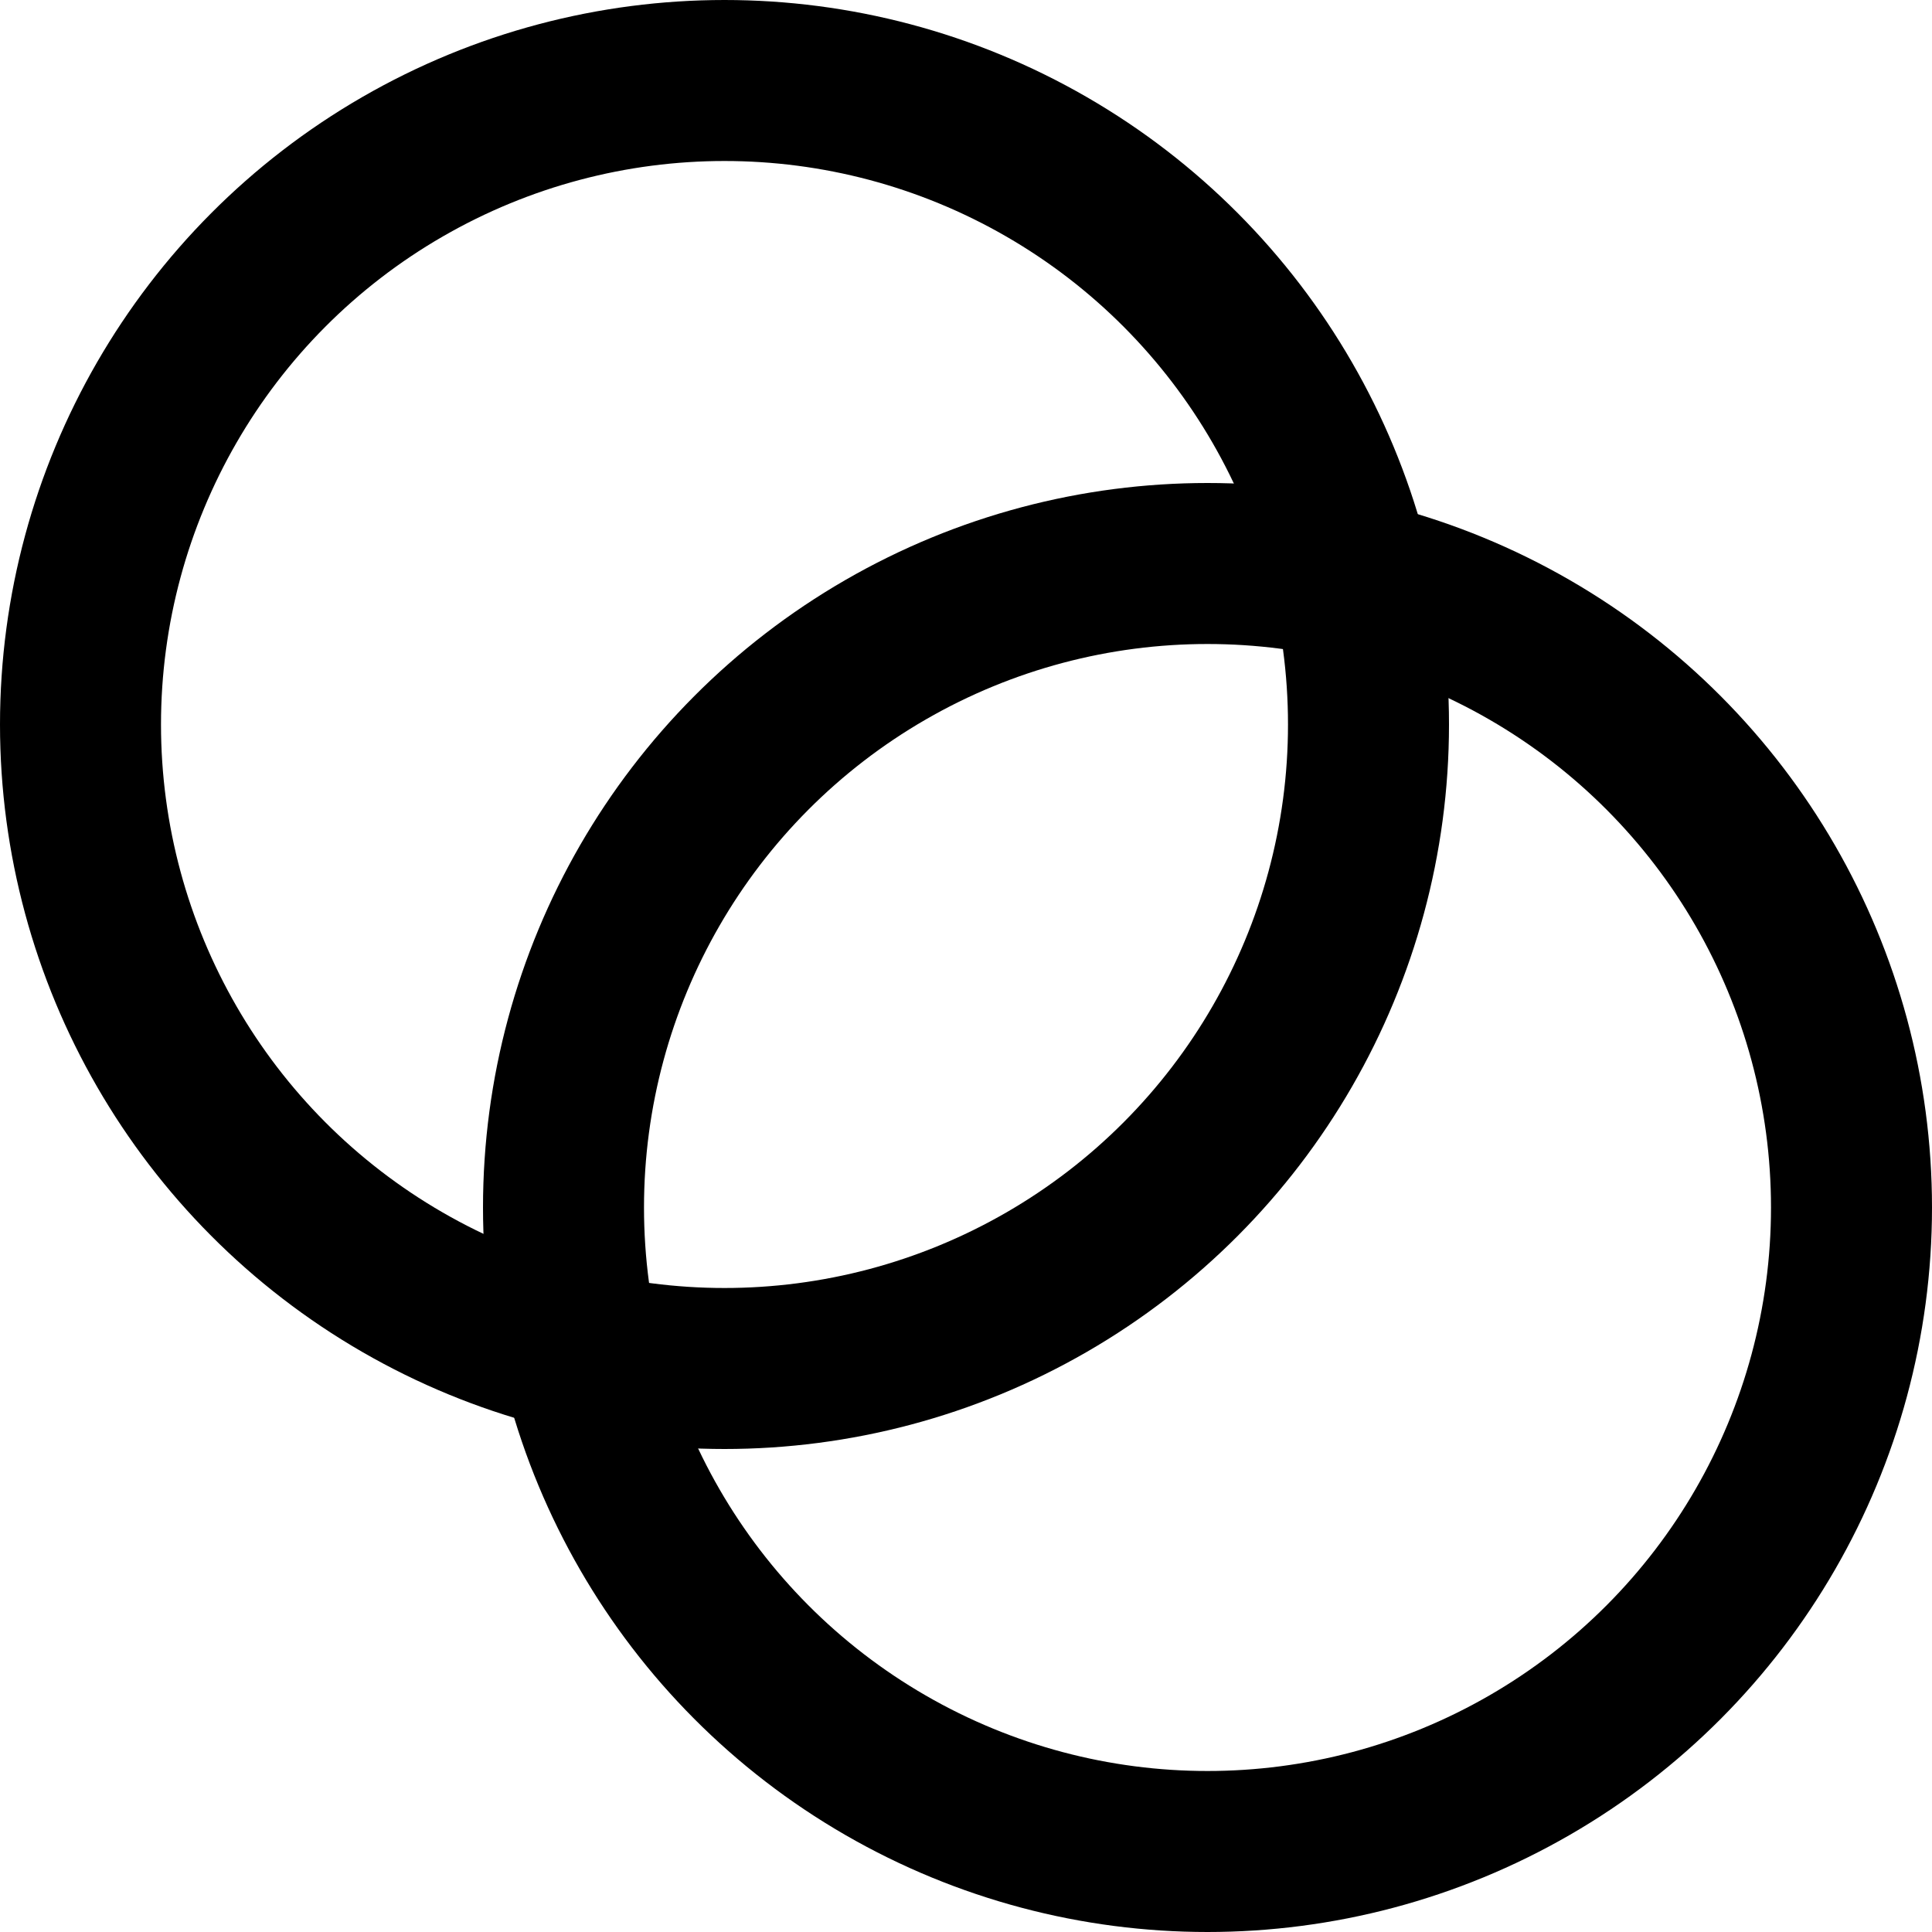 <svg width="24" height="24" viewBox="0 0 24 24" fill="none" xmlns="http://www.w3.org/2000/svg">
<g clip-path="url(#clip0_1641_48077)">
<circle cx="9" cy="9" r="8" stroke="currentColor" stroke-width="2"/>
<circle cx="15" cy="15" r="8" stroke="currentColor" stroke-width="2"/>
</g>
<defs>
<clipPath id="clip0_1641_48077">
<rect width="24" height="24" fill="white"/>
</clipPath>
</defs>
</svg>
